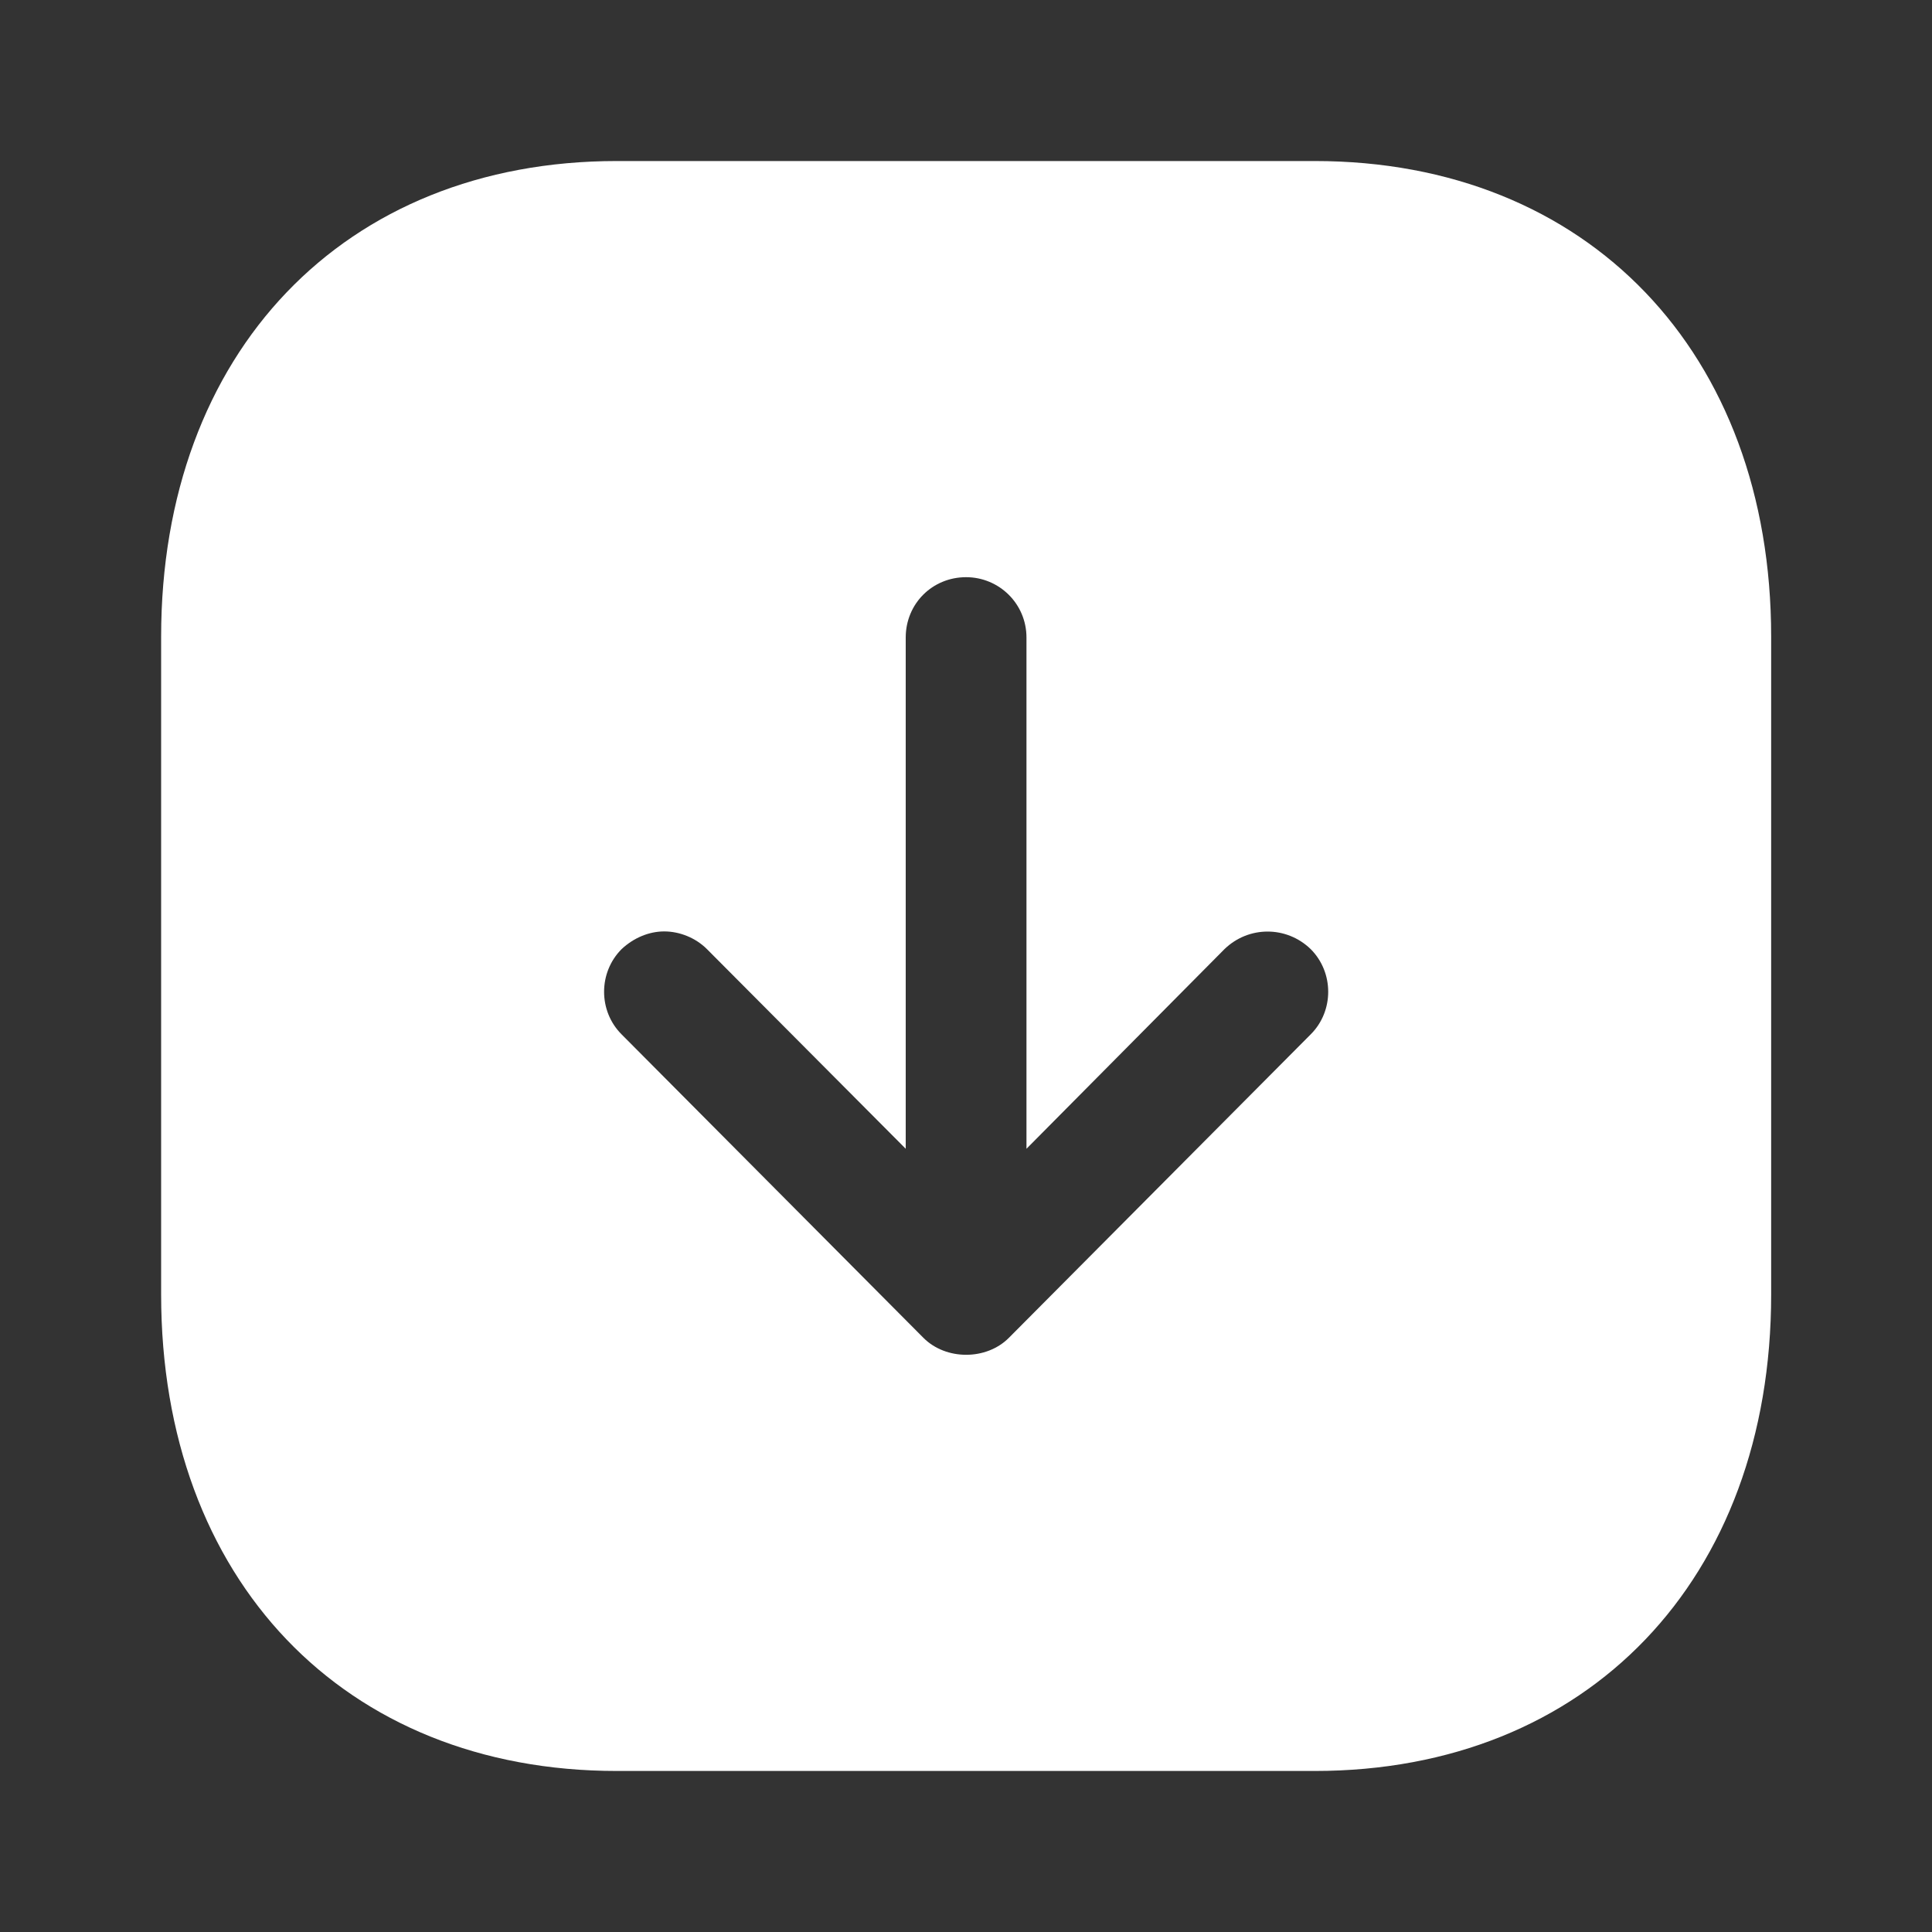 <svg width="20" height="20" viewBox="0 0 20 20" fill="none" xmlns="http://www.w3.org/2000/svg">
<rect x="0" y="0" width="20" height="20" fill="#333333" stroke="none"/>
<path d="M13.61 1.667C16.435 1.667 18.335 3.65 18.335 6.592V13.4C18.335 16.35 16.435 18.333 13.61 18.333H6.385C3.56 18.333 1.668 16.35 1.668 13.4V6.592C1.668 3.65 3.56 1.667 6.385 1.667H13.61ZM10.001 5.975C9.651 5.975 9.376 6.25 9.376 6.6V11.892L7.318 9.825C7.201 9.708 7.035 9.642 6.876 9.642C6.719 9.642 6.56 9.708 6.435 9.825C6.193 10.067 6.193 10.467 6.435 10.708L9.56 13.85C9.793 14.083 10.21 14.083 10.443 13.85L13.568 10.708C13.81 10.467 13.81 10.067 13.568 9.825C13.318 9.583 12.926 9.583 12.676 9.825L10.626 11.892V6.6C10.626 6.25 10.343 5.975 10.001 5.975Z" fill="white"/>
</svg>
